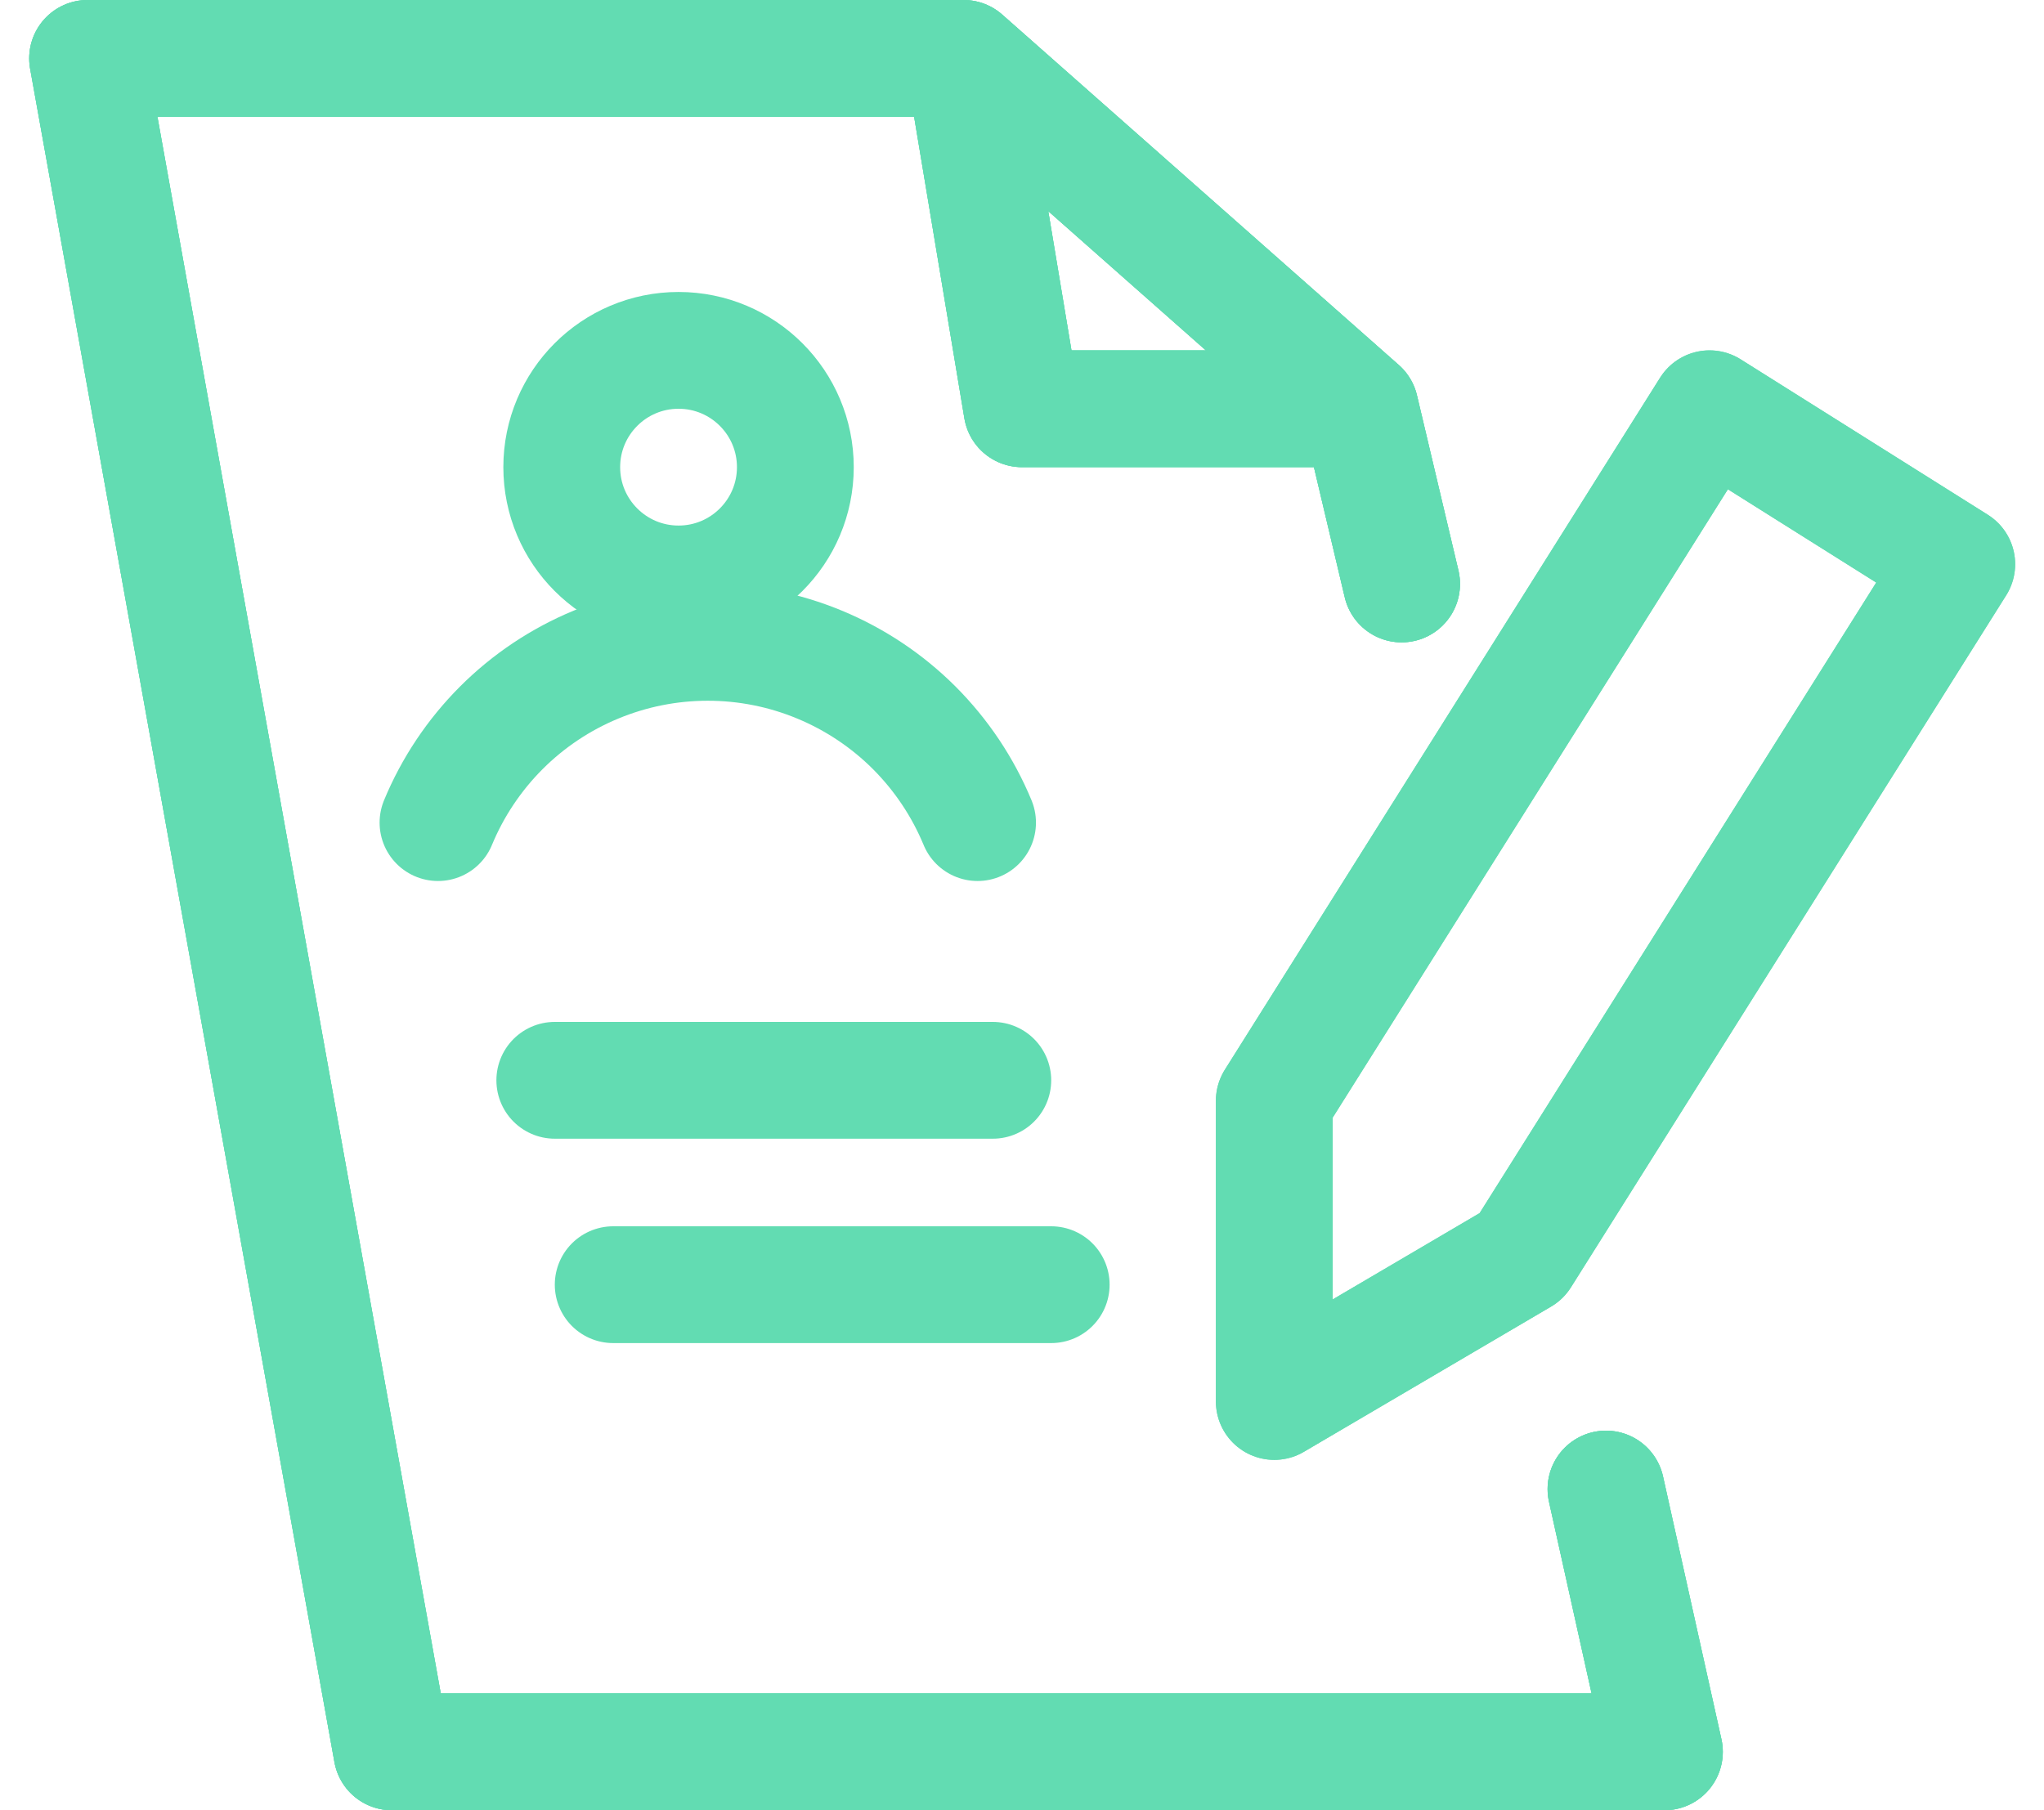 <svg width="35" height="31" viewBox="0 0 35 31" fill="none" xmlns="http://www.w3.org/2000/svg">
<g id="Group 66">
<path id="Rectangle 126" d="M23.29 7L16.5 1M23.29 7H17.5L16.5 1M23.29 7L24 10M16.5 1H1.5L6.711 30H28.5L27.5 25.5" stroke="#62DCB2" stroke-width="2" stroke-linecap="round" stroke-linejoin="round"/>
<path id="Rectangle 128" d="M23.29 7L16.5 1M23.29 7H17.5L16.5 1M23.29 7L24 10M16.5 1H1.5L6.711 30H28.5L27.5 25.5" stroke="#62DCB2" stroke-width="2" stroke-linecap="round" stroke-linejoin="round"/>
<path id="Rectangle 129" d="M23.29 7L16.5 1M23.29 7H17.5L16.5 1M23.29 7L24 10M16.5 1H1.5L6.711 30H28.5L27.5 25.5" stroke="#62DCB2" stroke-width="2" stroke-linecap="round" stroke-linejoin="round"/>
<path id="Rectangle 127" d="M29.273 7L33.506 9.662L26.053 21.513L21.82 24L21.82 18.851L29.273 7Z" stroke="#62DCB2" stroke-width="2" stroke-linejoin="round"/>
<path id="Rectangle 130" d="M29.273 7L33.506 9.662L26.053 21.513L21.82 24L21.82 18.851L29.273 7Z" stroke="#62DCB2" stroke-width="2" stroke-linejoin="round"/>
<g id="Group 65">
<circle id="Ellipse 31" cx="11.619" cy="8" r="2" stroke="#62DCB2" stroke-width="2" stroke-linecap="round" stroke-linejoin="round"/>
<path id="Ellipse 32" d="M16.739 14.087C16.488 13.48 16.119 12.929 15.655 12.464C15.191 12 14.639 11.632 14.033 11.381C13.426 11.129 12.776 11 12.119 11C11.463 11 10.813 11.129 10.206 11.381C9.599 11.632 9.048 12 8.584 12.464C8.12 12.929 7.751 13.48 7.5 14.087" stroke="#62DCB2" stroke-width="2" stroke-linecap="round" stroke-linejoin="round"/>
</g>
<path id="Vector 50" d="M9.5 18.5H17" stroke="#62DCB2" stroke-width="2" stroke-linecap="round" stroke-linejoin="round"/>
<path id="Vector 51" d="M10.5 22H18" stroke="#62DCB2" stroke-width="2" stroke-linecap="round" stroke-linejoin="round"/>
</g>
</svg>
